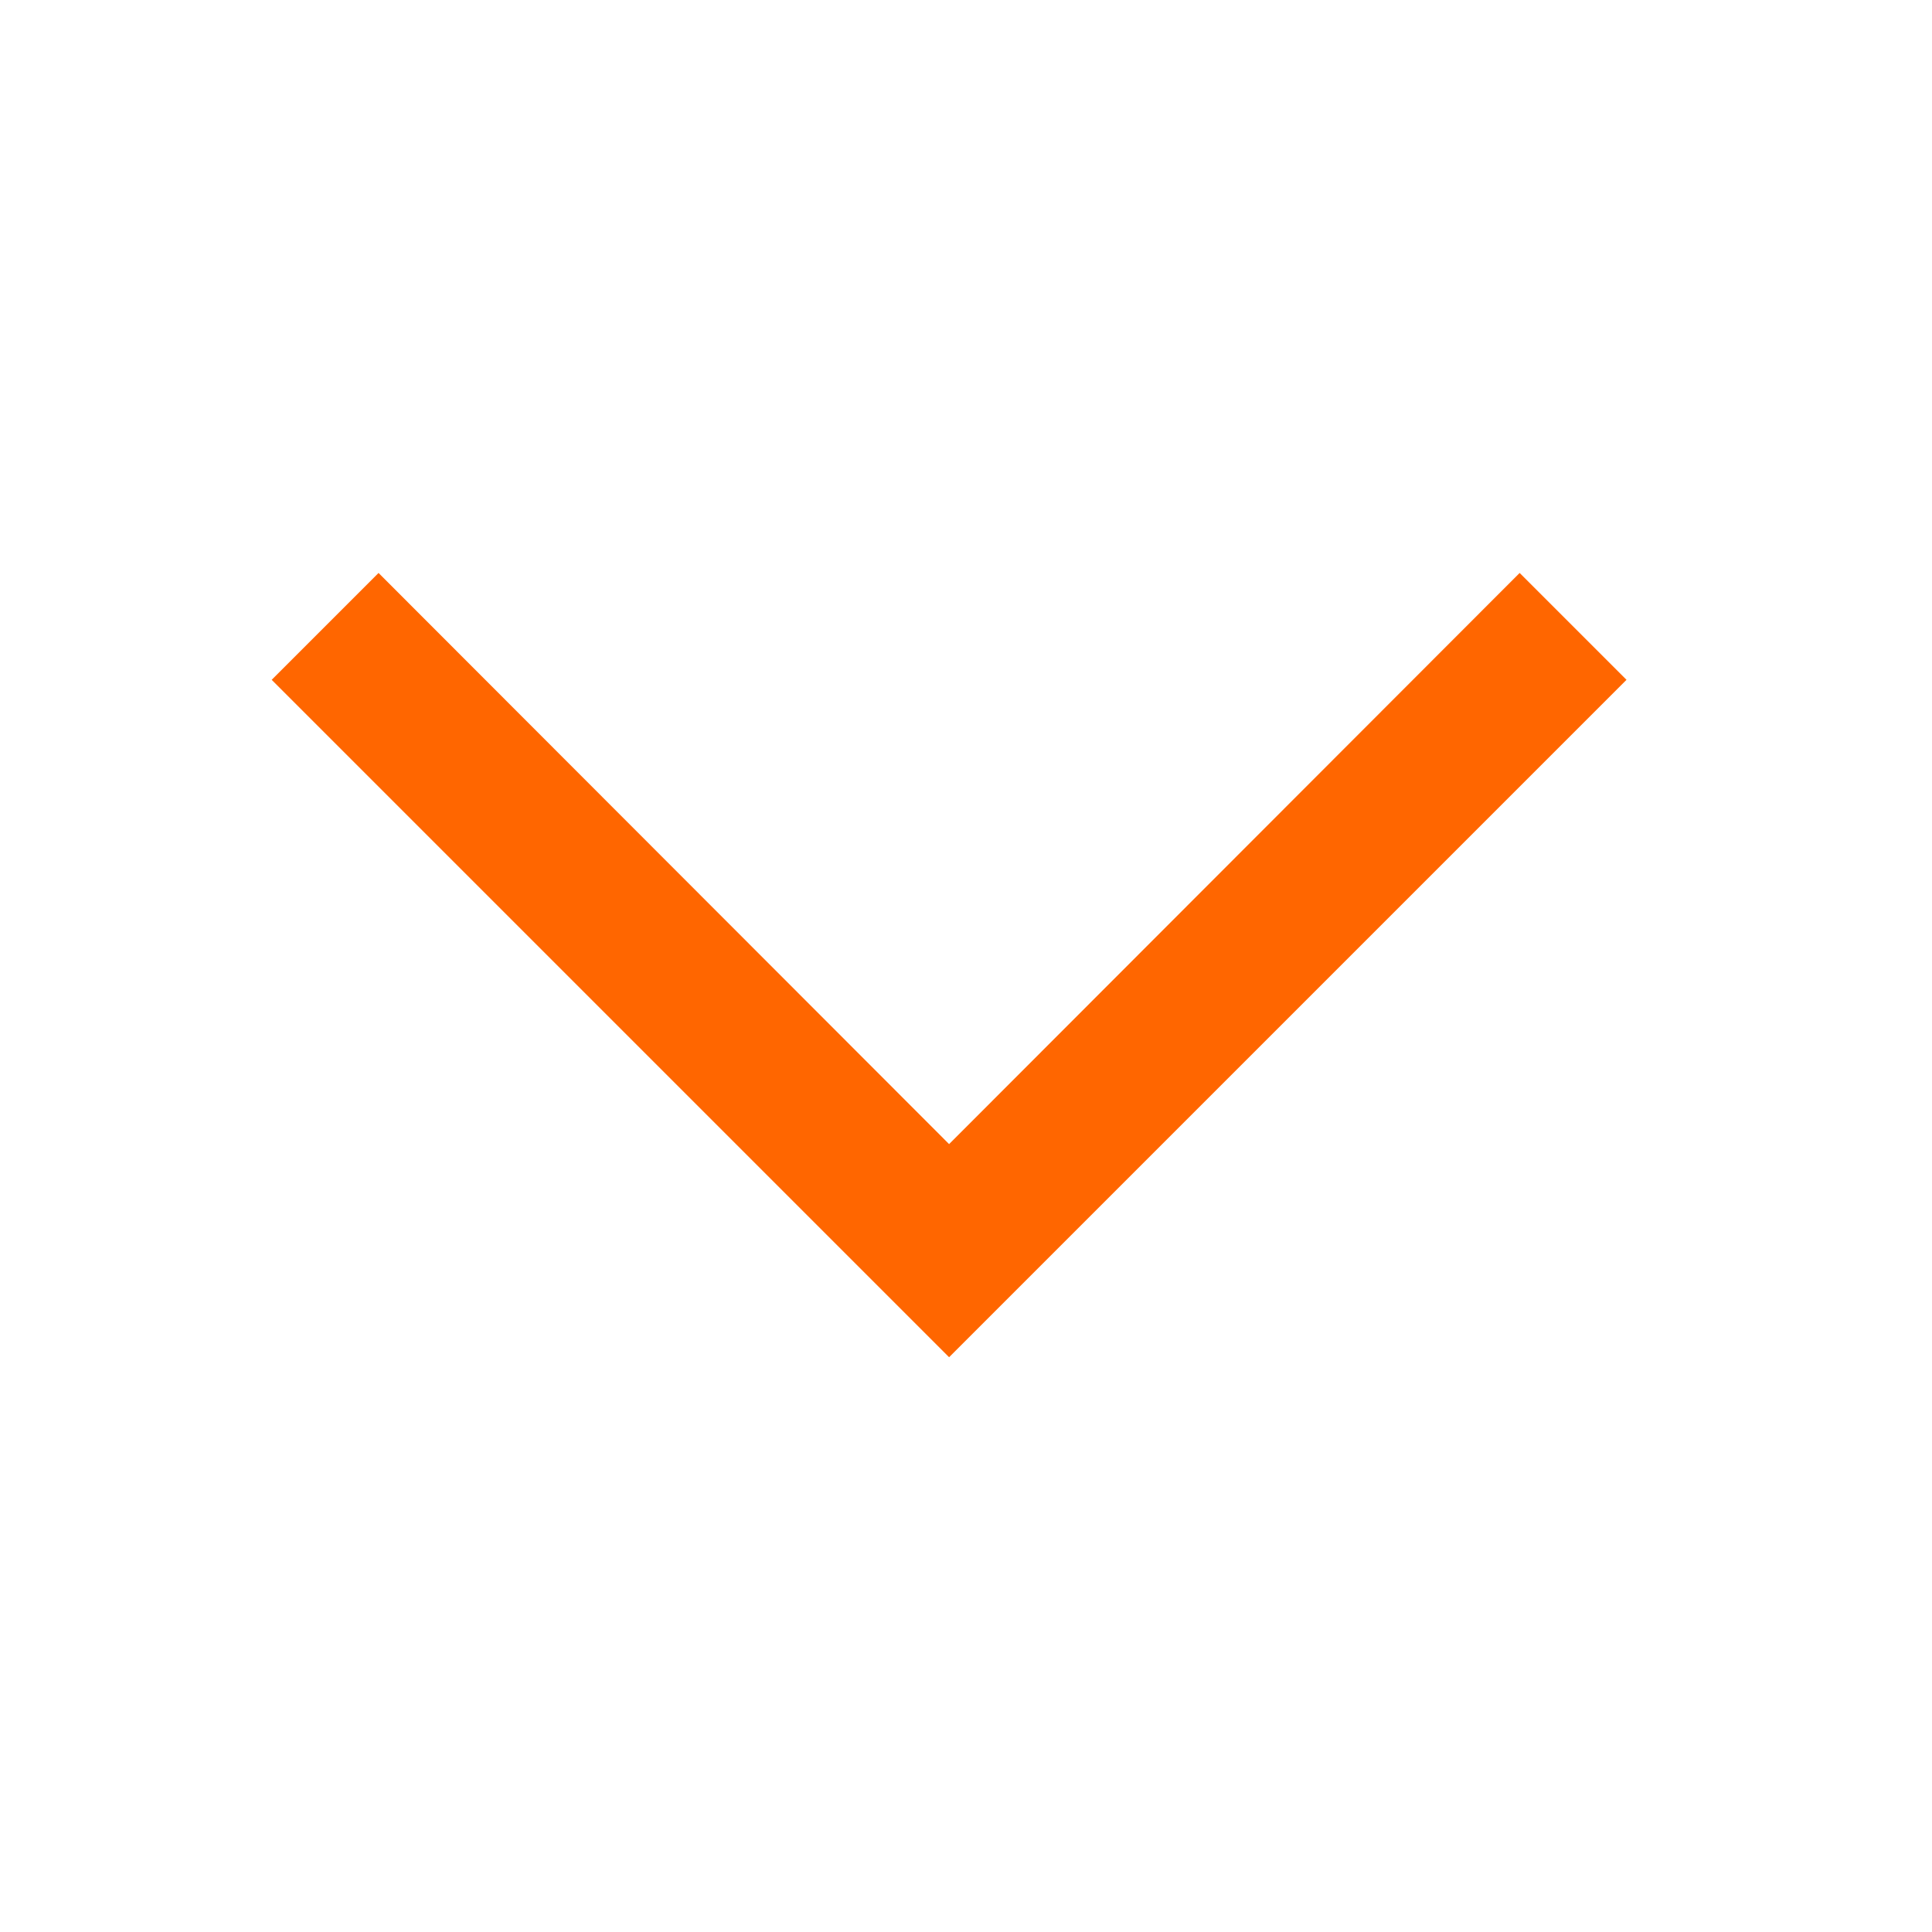<svg width="32" height="32" viewBox="0 0 32 32" fill="none" xmlns="http://www.w3.org/2000/svg">
<path d="M25.17 9.49L15.72 18.95L6.27 9.49L4.5 11.26L15.72 22.48L26.94 11.26L25.17 9.49Z" fill="#FF6600"/>
</svg>
